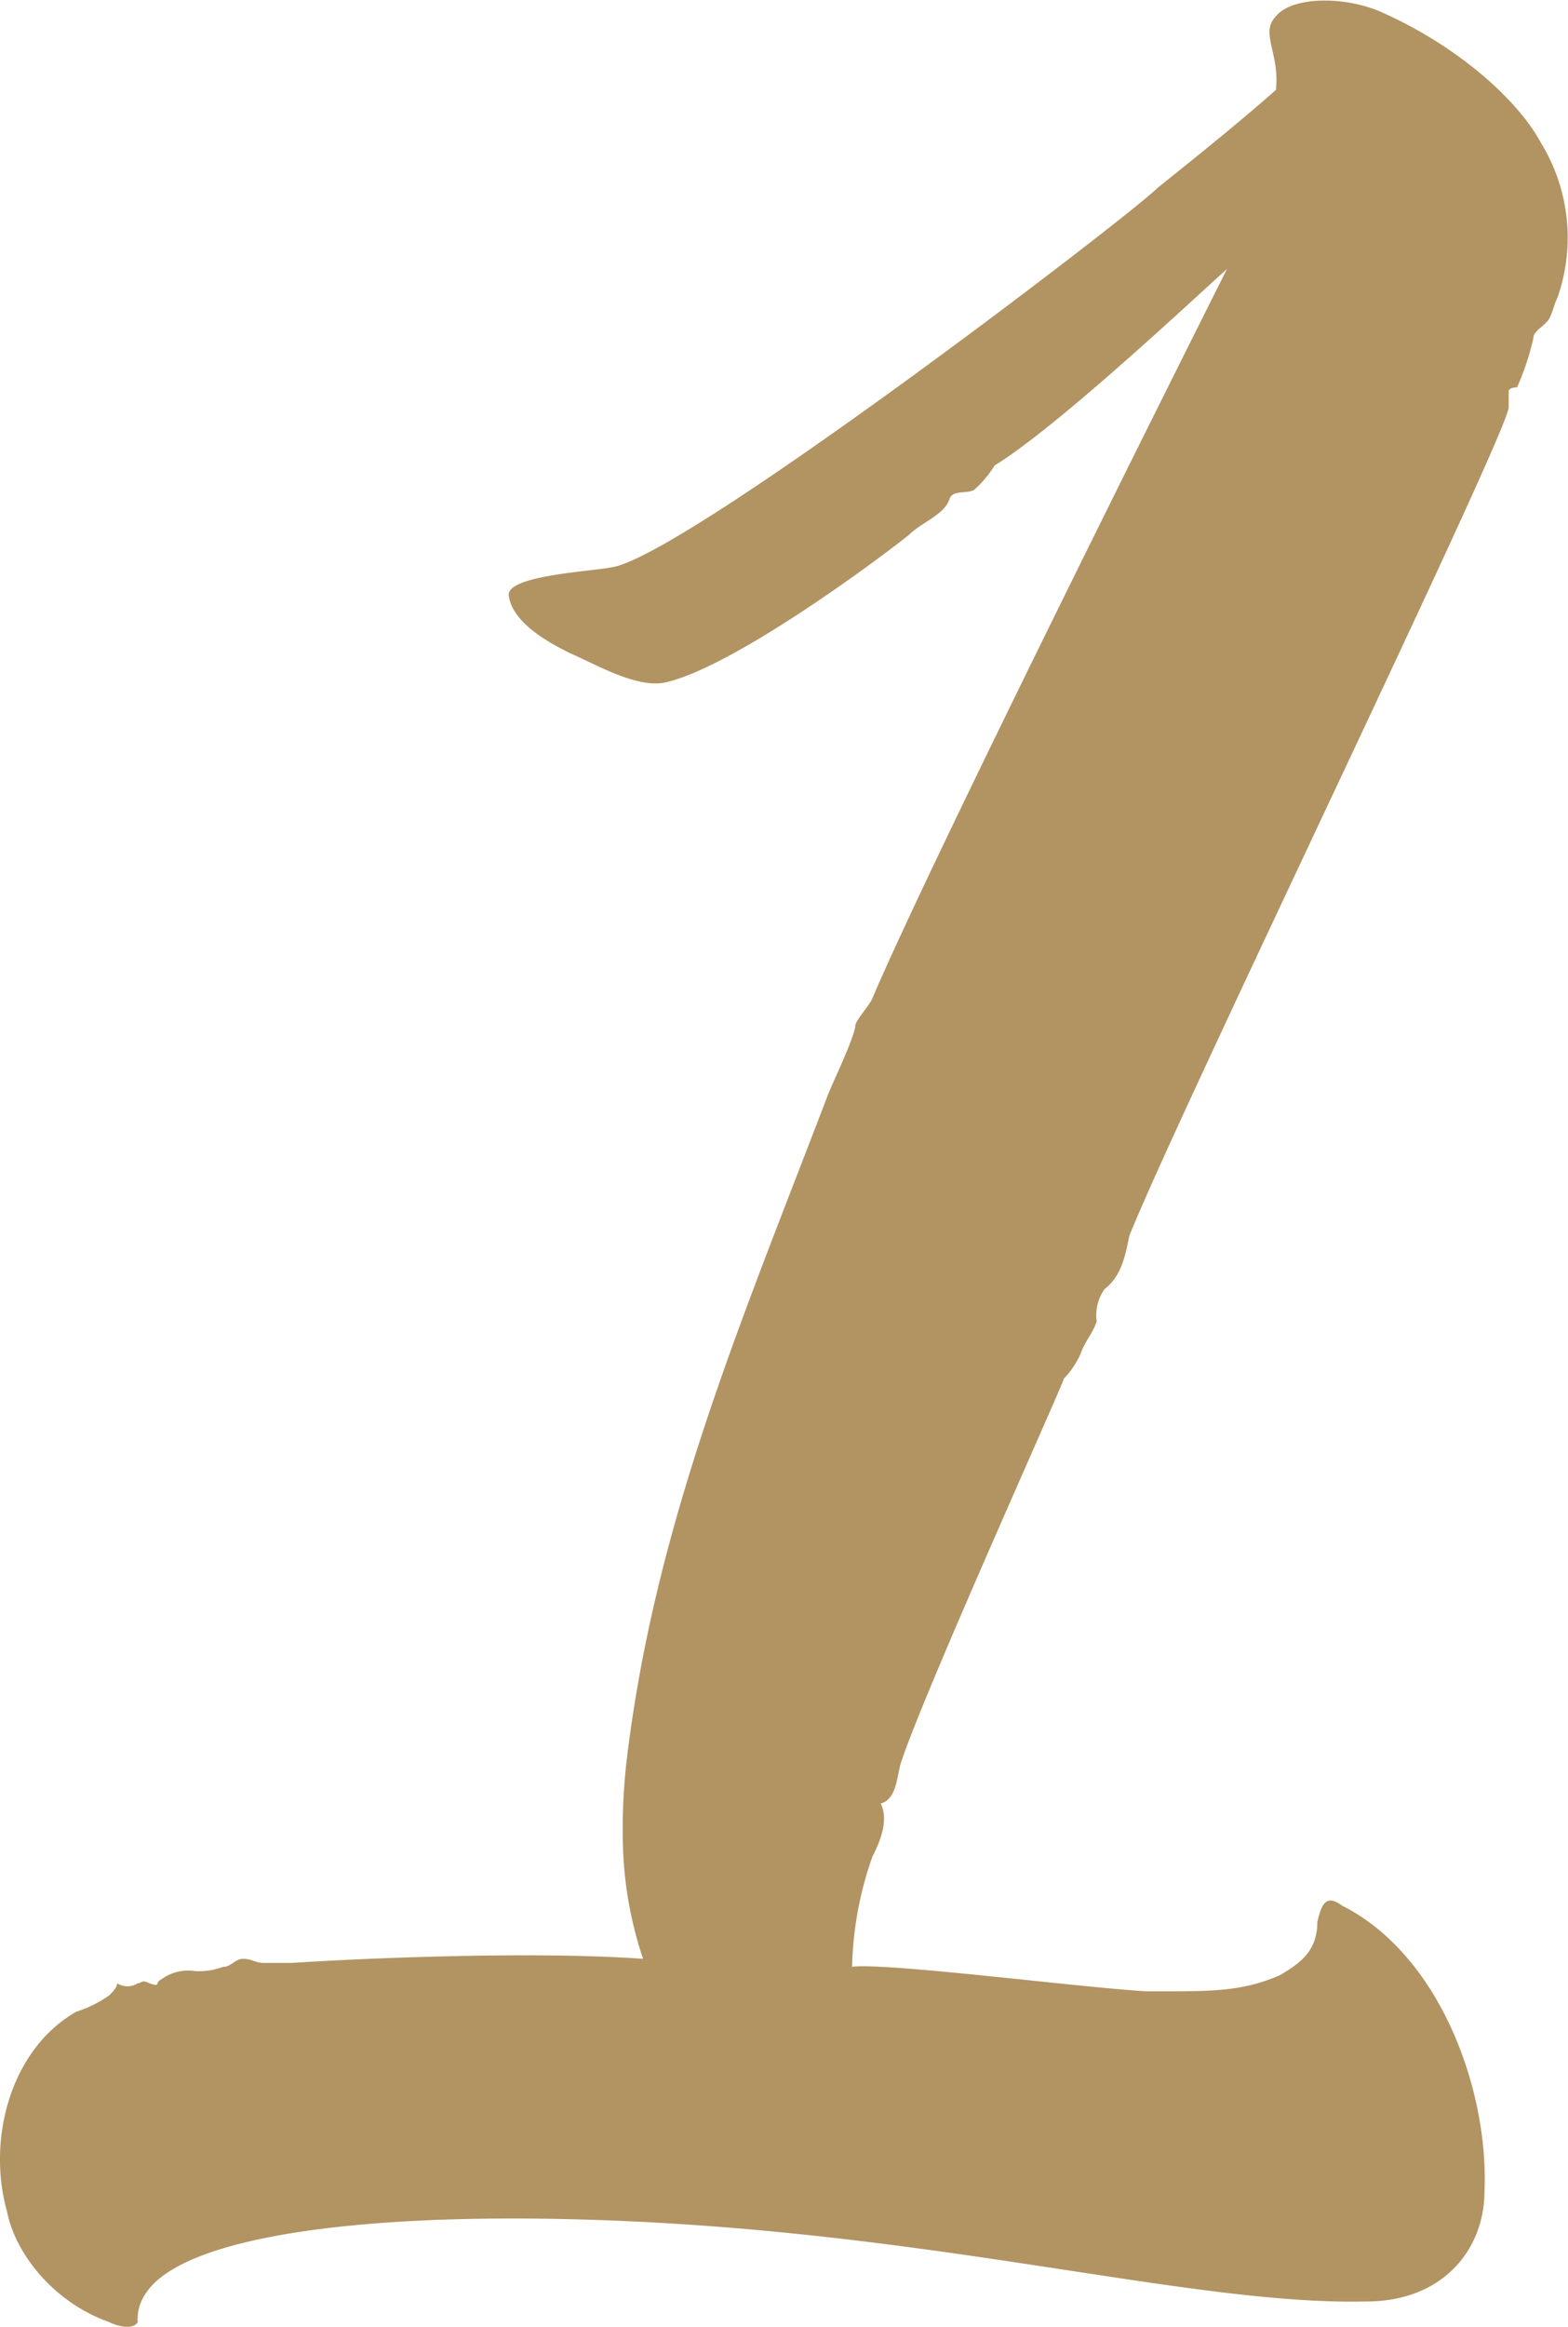 <svg xmlns="http://www.w3.org/2000/svg" viewBox="0 0 134.81 200"><defs><style>.cls-1{fill:#b29362;}</style></defs><g id="圖層_2" data-name="圖層 2"><g id="event"><path id="one" class="cls-1" d="M133.91,25.57c-.34.7-.34,1.05-.68,1.75s-1.4,1.06-1.4,1.76a22.59,22.59,0,0,1-1.4,4.21s-.72,0-.72.35V35c0,2.11-28.42,60.71-32.62,71.23-.34,1.75-.72,3.5-2.12,4.56a3.87,3.87,0,0,0-.68,2.8c-.37,1.06-1.06,1.76-1.4,2.81a7.68,7.68,0,0,1-1.43,2.1c0,.36-11.91,26.67-14,33-.34,1.05-.34,3.15-1.74,3.51.69,1.4,0,3.16-.71,4.56a30.21,30.21,0,0,0-1.75,9.47c3.15-.35,19.29,1.75,25.26,2.11h1.74c3.89,0,6.69,0,9.83-1.41,1.77-1.05,3.17-2.1,3.17-4.56.34-1.4.69-2.46,2.11-1.4,8.4,4.21,12.63,15.79,12.26,24.56,0,4.91-3.49,9.47-10.17,9.47-15.09.35-36.83-6-66-7-20.34-.7-35.77,1.4-38.94,6.32a3.86,3.86,0,0,0-.68,2.45c-.37.7-1.77.36-2.46,0-4.91-1.75-8.08-6-8.77-9.47-1.77-6.31.34-14,5.94-17.2a10.34,10.34,0,0,0,2.83-1.4c.34-.34.69-.7.69-1.05a1.62,1.62,0,0,0,1.77,0c.34,0,.34-.35,1,0,1.05.35.37,0,1.05-.35a3.86,3.86,0,0,1,2.83-.7,5.86,5.86,0,0,0,2.43-.35c.71,0,1.06-.7,1.77-.7s1.06.35,1.74.35h2.46c5.26-.35,20.37-1.05,30.17-.35a33.28,33.28,0,0,1-1.74-10.17,50.94,50.94,0,0,1,.34-7c2.46-20.35,9.83-37.55,17.2-56.85.34-1,2.46-5.26,2.46-6.31.34-.7,1-1.4,1.4-2.1,4.91-11.59,25.62-53,30.54-62.81C102,26.27,90.77,36.79,85.52,40a9.72,9.72,0,0,1-1.77,2.11c-.69.35-1.75,0-2.09.7-.37,1.4-2.46,2.1-3.51,3.16-3.52,2.8-15.09,11.23-20.72,12.63-2.45.7-6-1.4-8.42-2.46-1.4-.7-4.92-2.46-5.26-4.91-.34-1.76,7-2.1,8.77-2.46,6-.7,44.57-30.17,47-32.62,3.52-2.82,7-5.62,10.18-8.42.34-3.17-1.4-4.91,0-6.33,1.4-1.74,6-1.74,9.11-.34,6.31,2.8,11.6,7.37,13.68,11.23A15.59,15.59,0,0,1,133.91,25.57Z"/></g></g></svg>